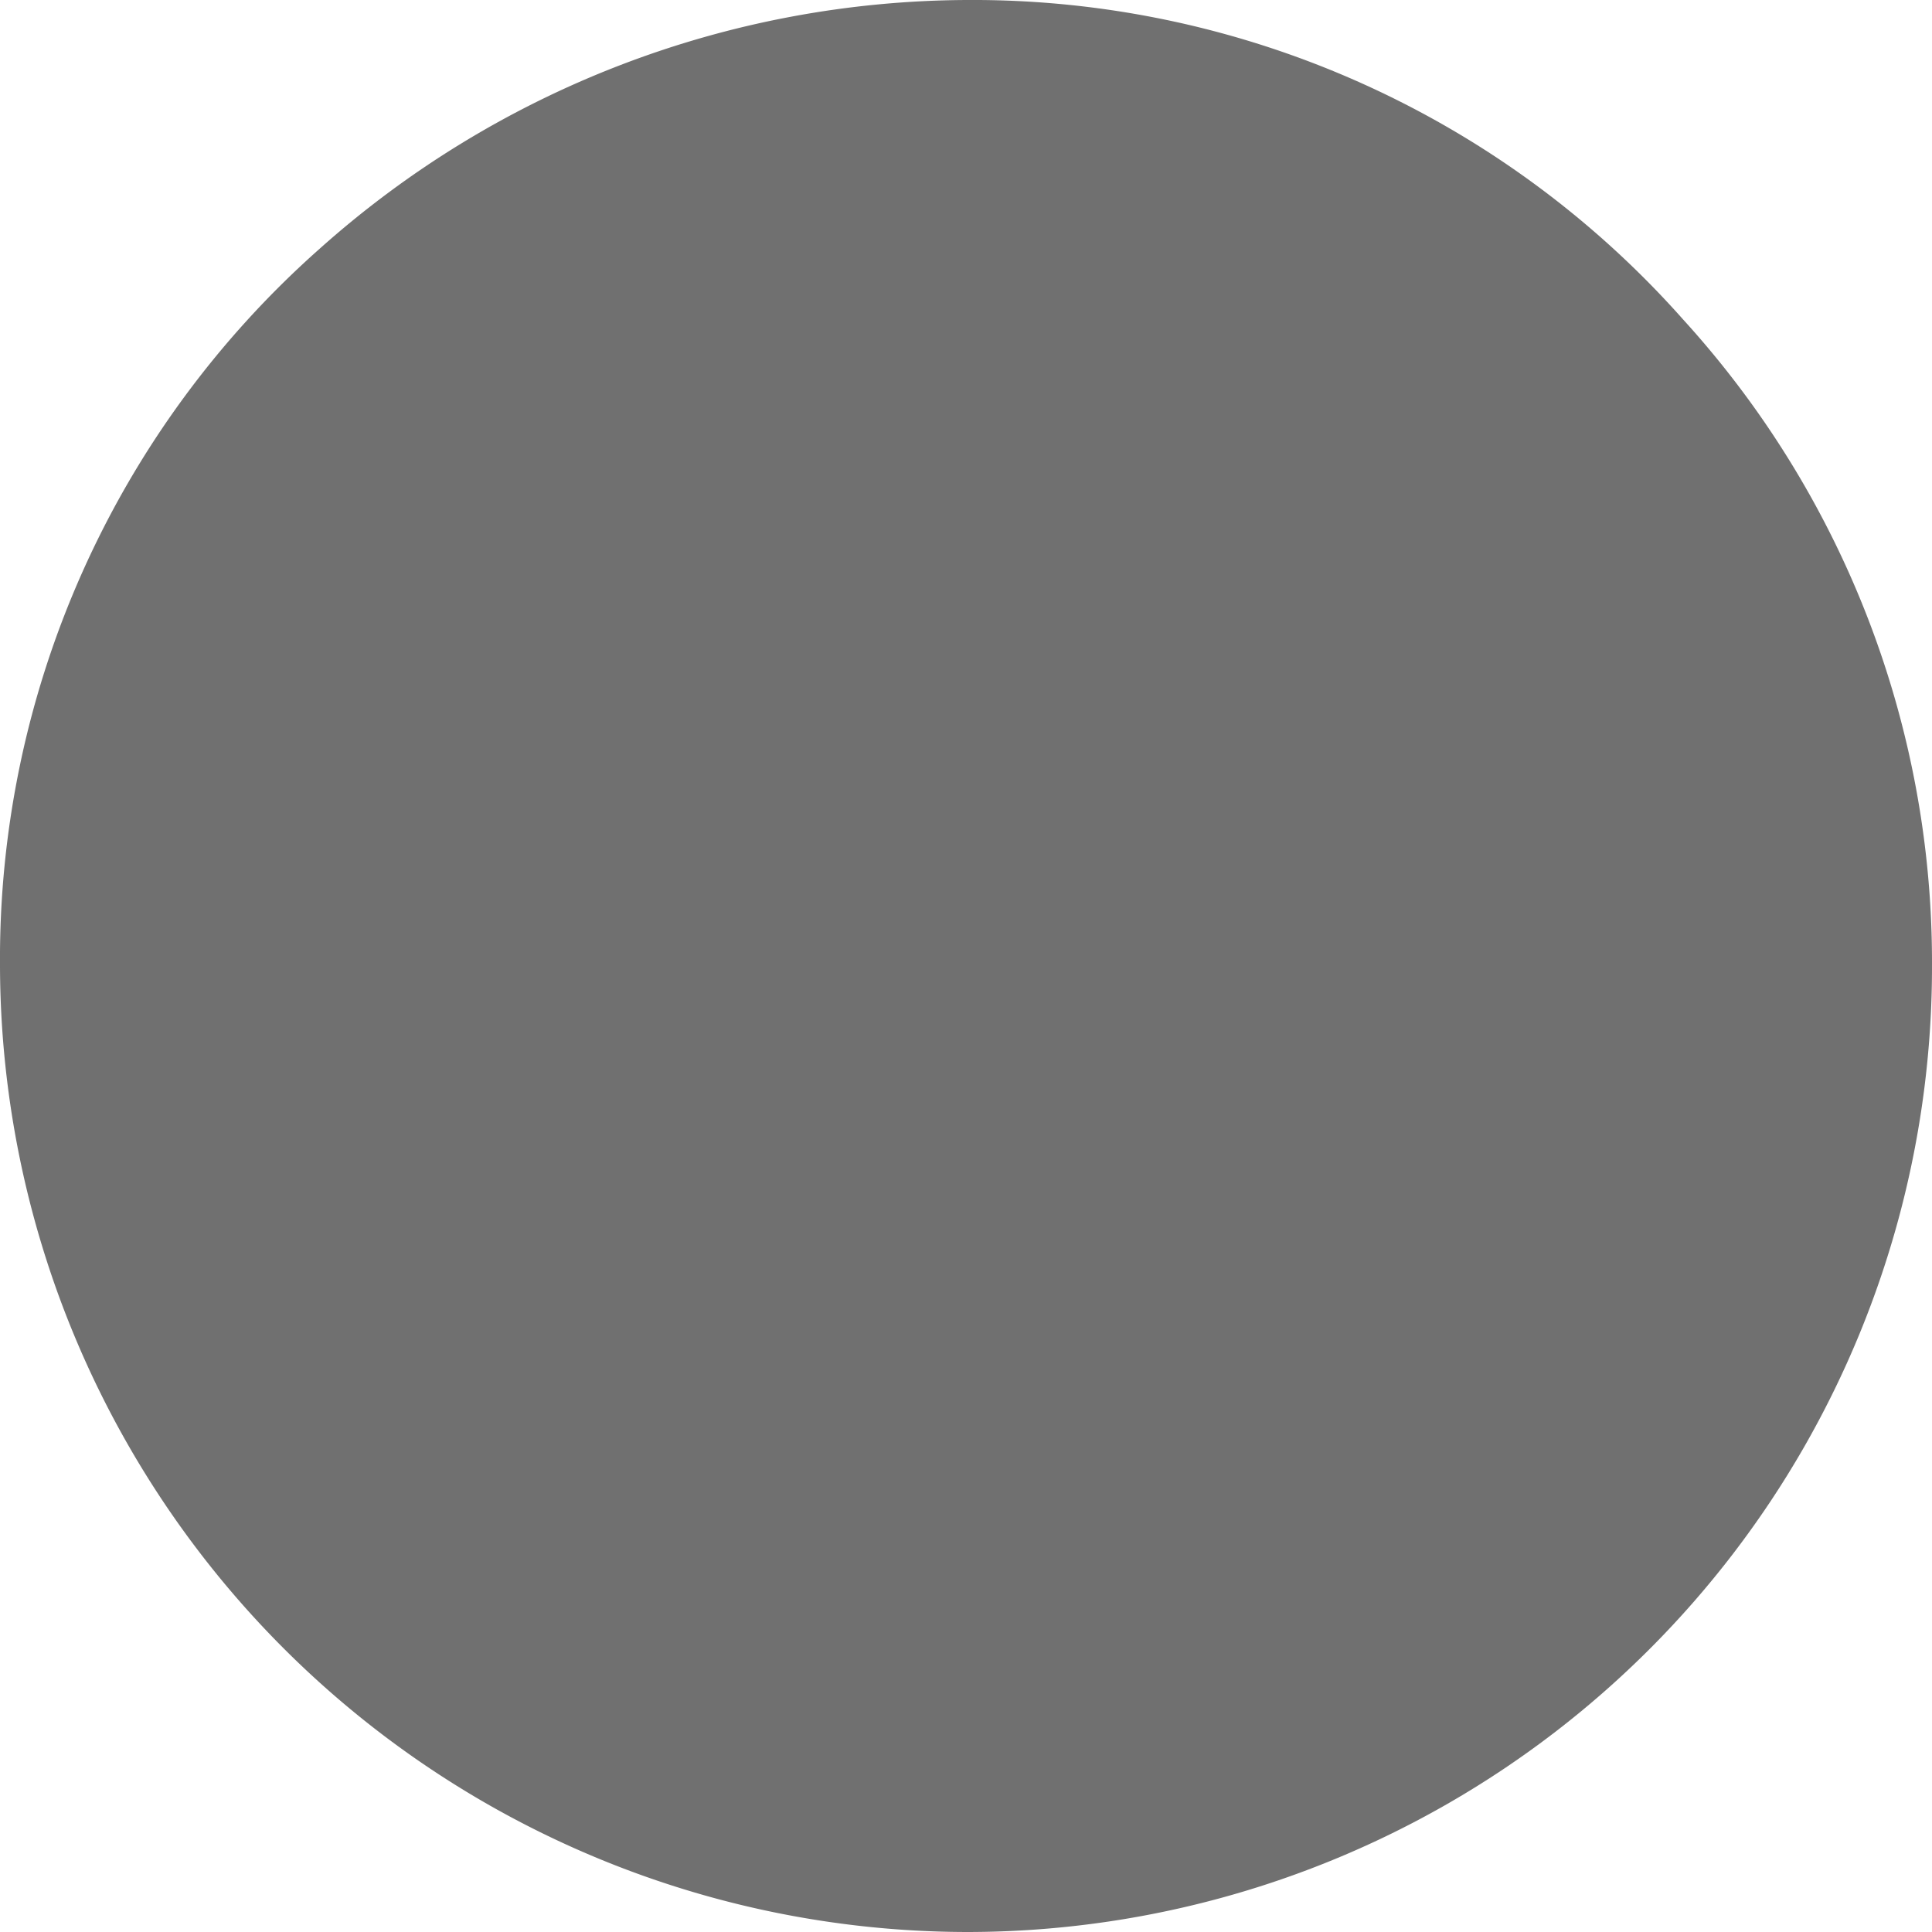 <svg xmlns="http://www.w3.org/2000/svg" width="17.54" height="17.54" viewBox="0 0 17.54 17.54"><path d="M10-16.36A8.874,8.874,0,0,0,4.12-14.1a8.61,8.61,0,0,0-2.9,6.5A8.792,8.792,0,0,0,10,1.18,8.762,8.762,0,0,0,18.76-7.6a8.665,8.665,0,0,0-2.26-5.86A8.618,8.618,0,0,0,10-16.36Z" transform="translate(-1.22 16.36)" fill="#707070"/></svg>